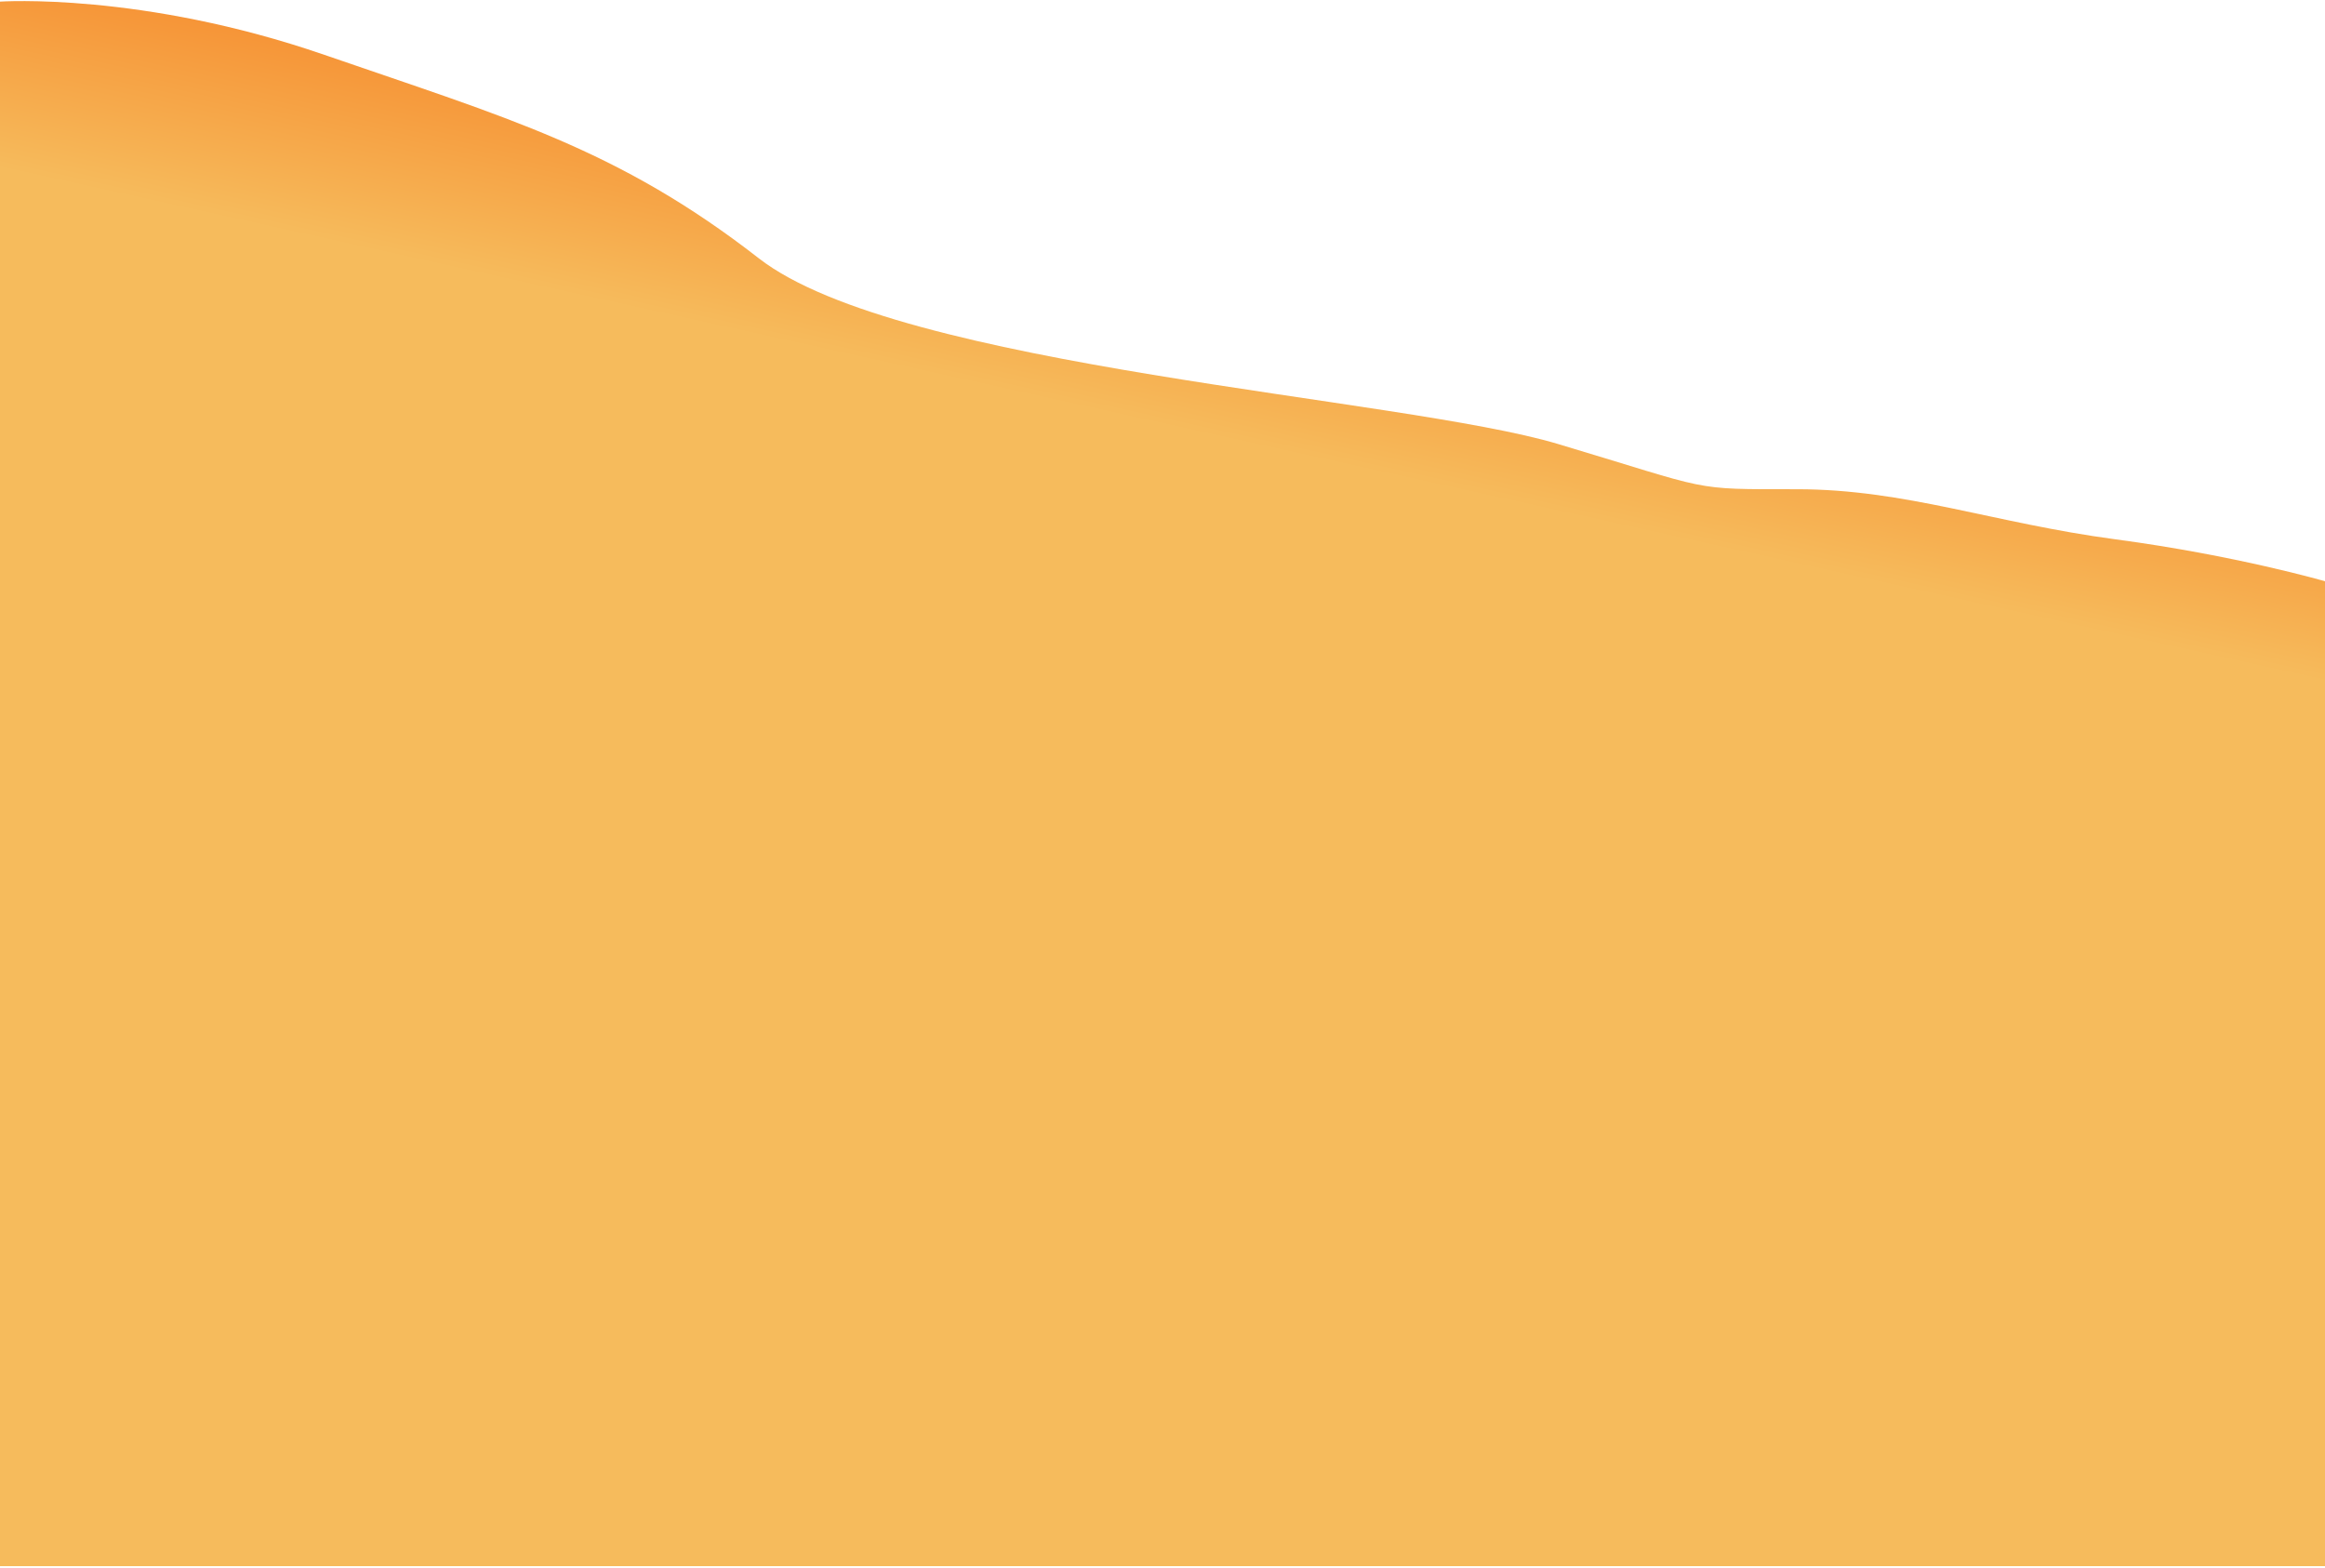 <svg fill="none" height="971" viewBox="0 0 1440 971" width="1440" xmlns="http://www.w3.org/2000/svg" xmlns:xlink="http://www.w3.org/1999/xlink"><linearGradient id="a" gradientUnits="userSpaceOnUse" x1="1134" x2="1100.86" y1="205" y2="355.113"><stop offset="0" stop-color="#f68b2e"/><stop offset=".952" stop-color="#f6bb5c"/></linearGradient><path d="m965 275c-97-29-407.606-47.032-495-115-87.394-67.967-156.106-86.99-269-126-112.894-39.01-201-33-201-33l0 969.002h1440v-610.002s-55-16-130-26-130-31-197-31-51 1-148-28z" fill="url(#a)"/></svg>